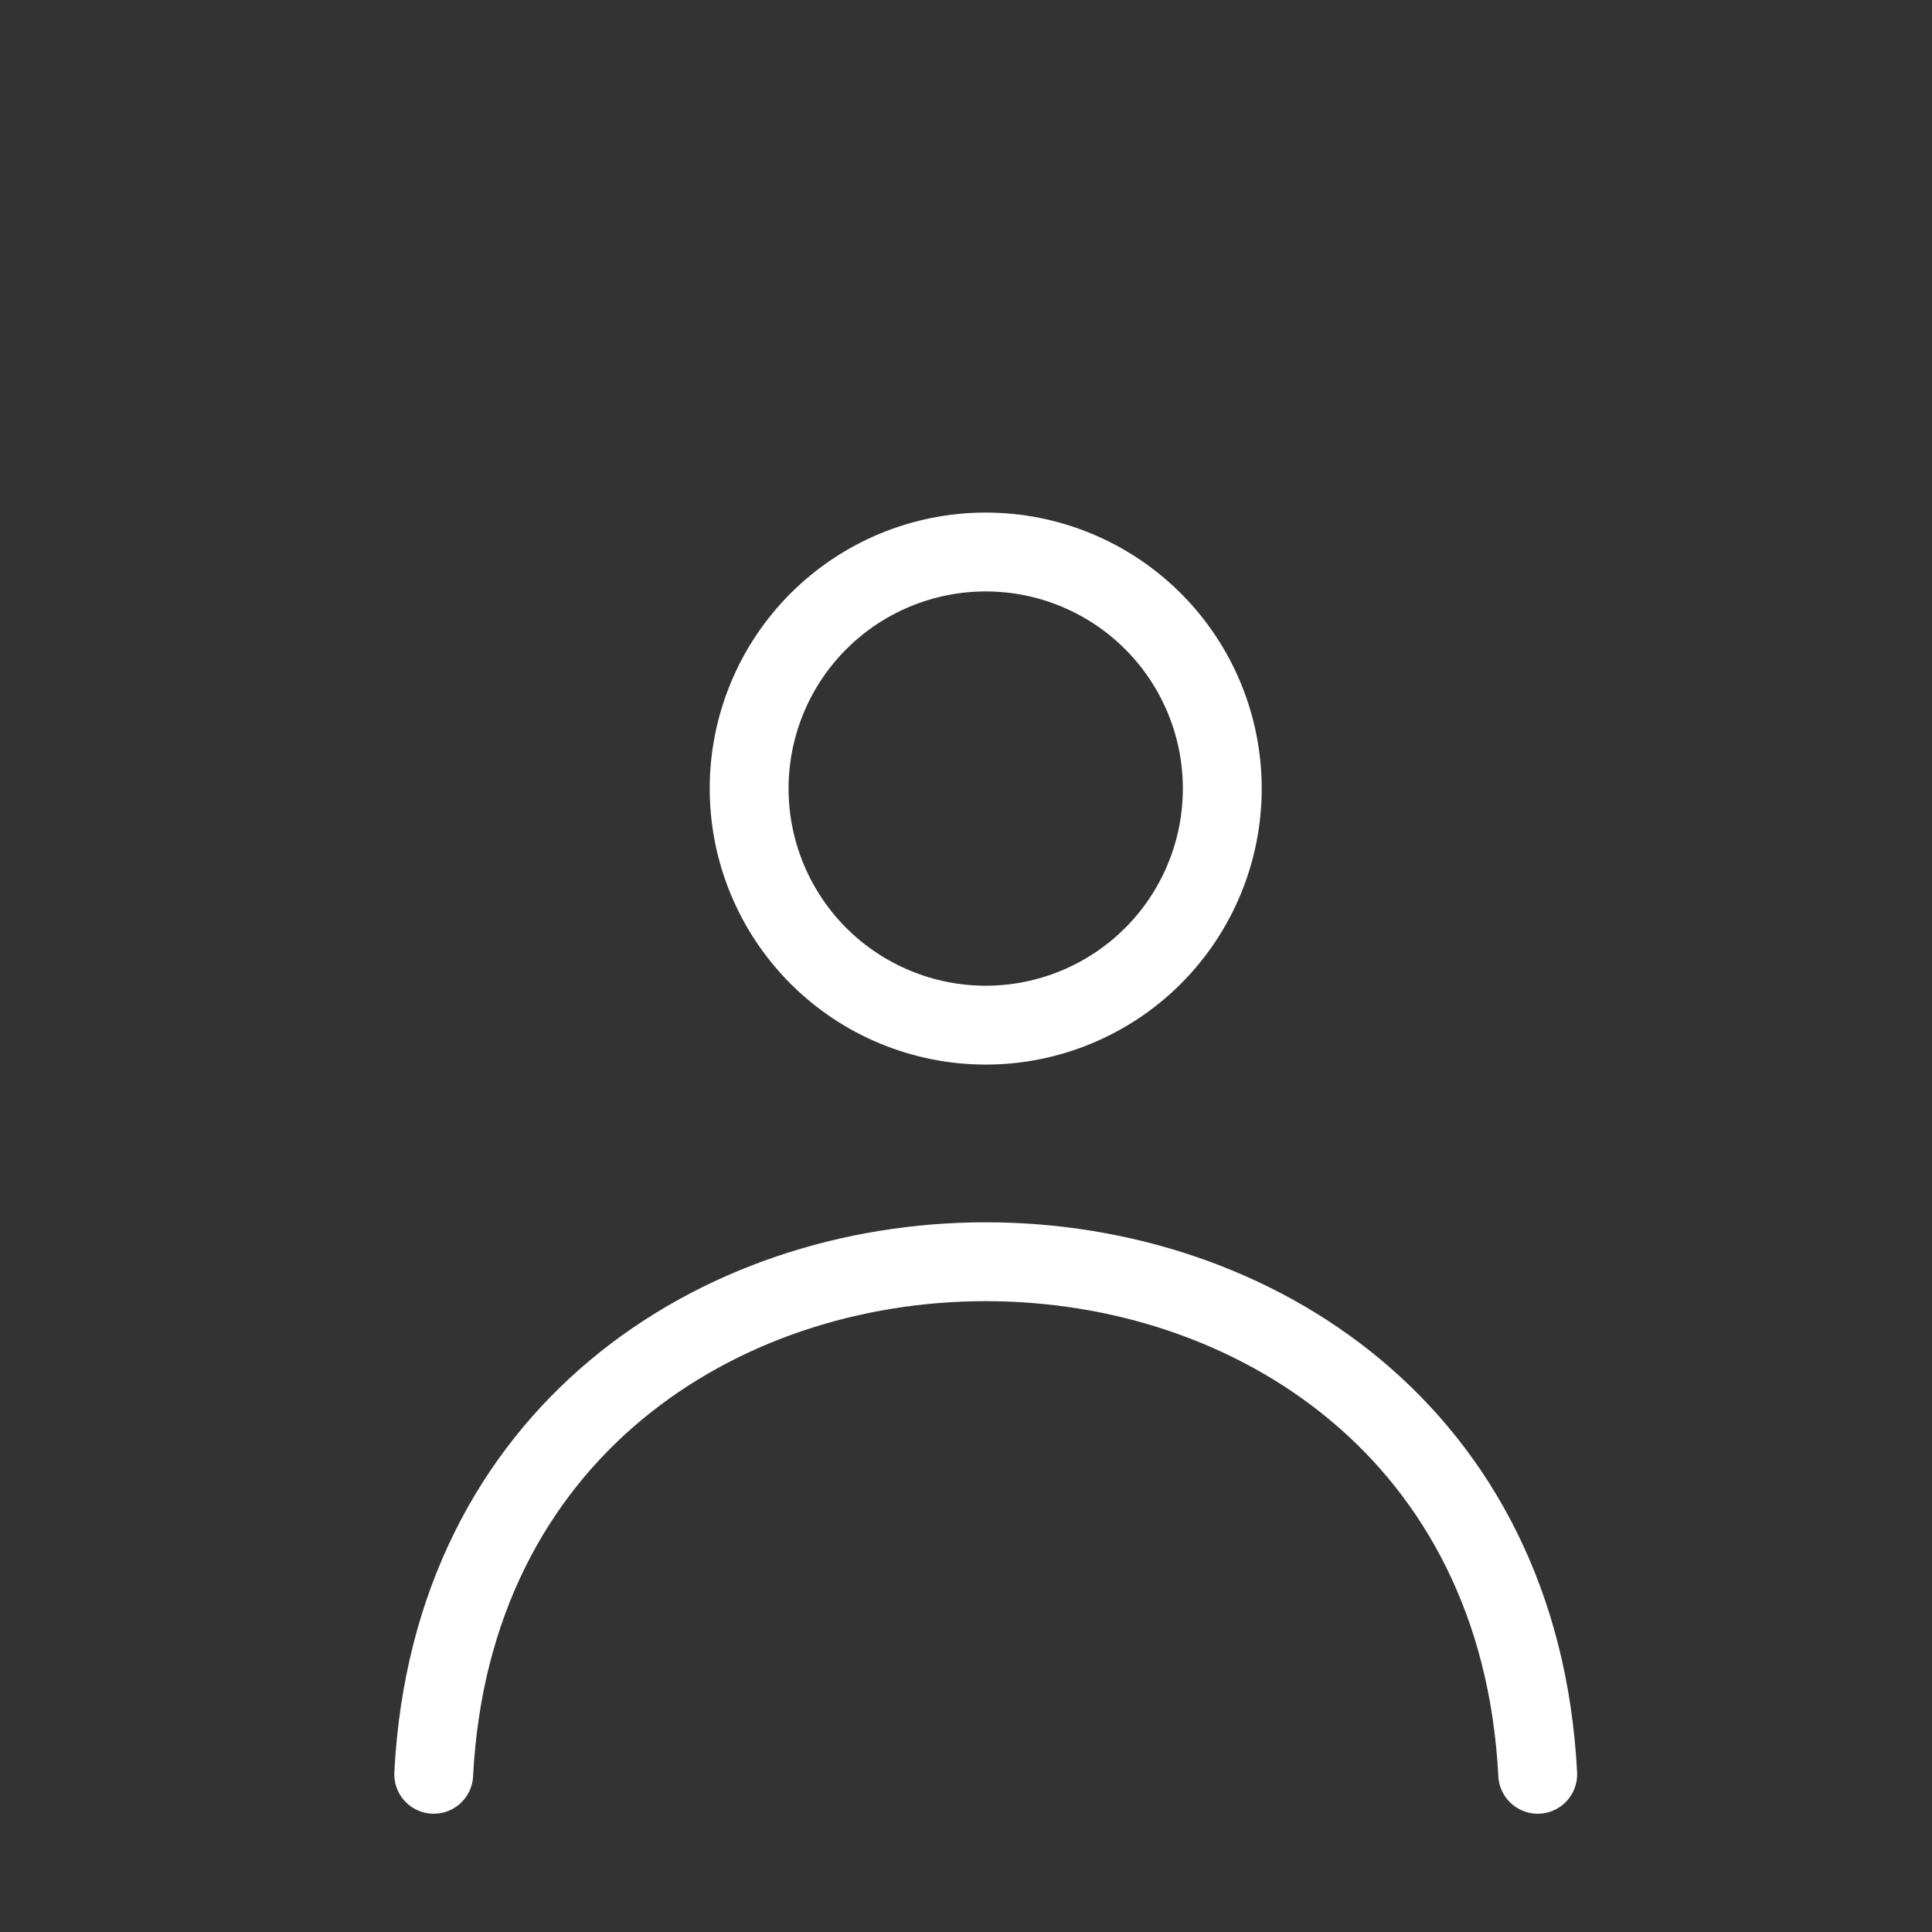 <svg width="49" height="49" viewBox="0 0 49 49" fill="none" xmlns="http://www.w3.org/2000/svg">
<rect x="0" y="0" width="49" height="49" fill="#333333" stroke="none"/>
<path d="M19 20C19 21.591 19.632 23.117 20.757 24.243C21.883 25.368 23.409 26 25 26C26.591 26 28.117 25.368 29.243 24.243C30.368 23.117 31 21.591 31 20C31 18.409 30.368 16.883 29.243 15.757C28.117 14.632 26.591 14 25 14C23.409 14 21.883 14.632 20.757 15.757C19.632 16.883 19 18.409 19 20Z" stroke="white" stroke-width="2" stroke-linecap="round" stroke-linejoin="round"/>
<path d="M39 45C38.113 27.667 11.887 27.667 11 45" stroke="white" stroke-width="2" stroke-linecap="round" stroke-linejoin="round"/>
</svg>
